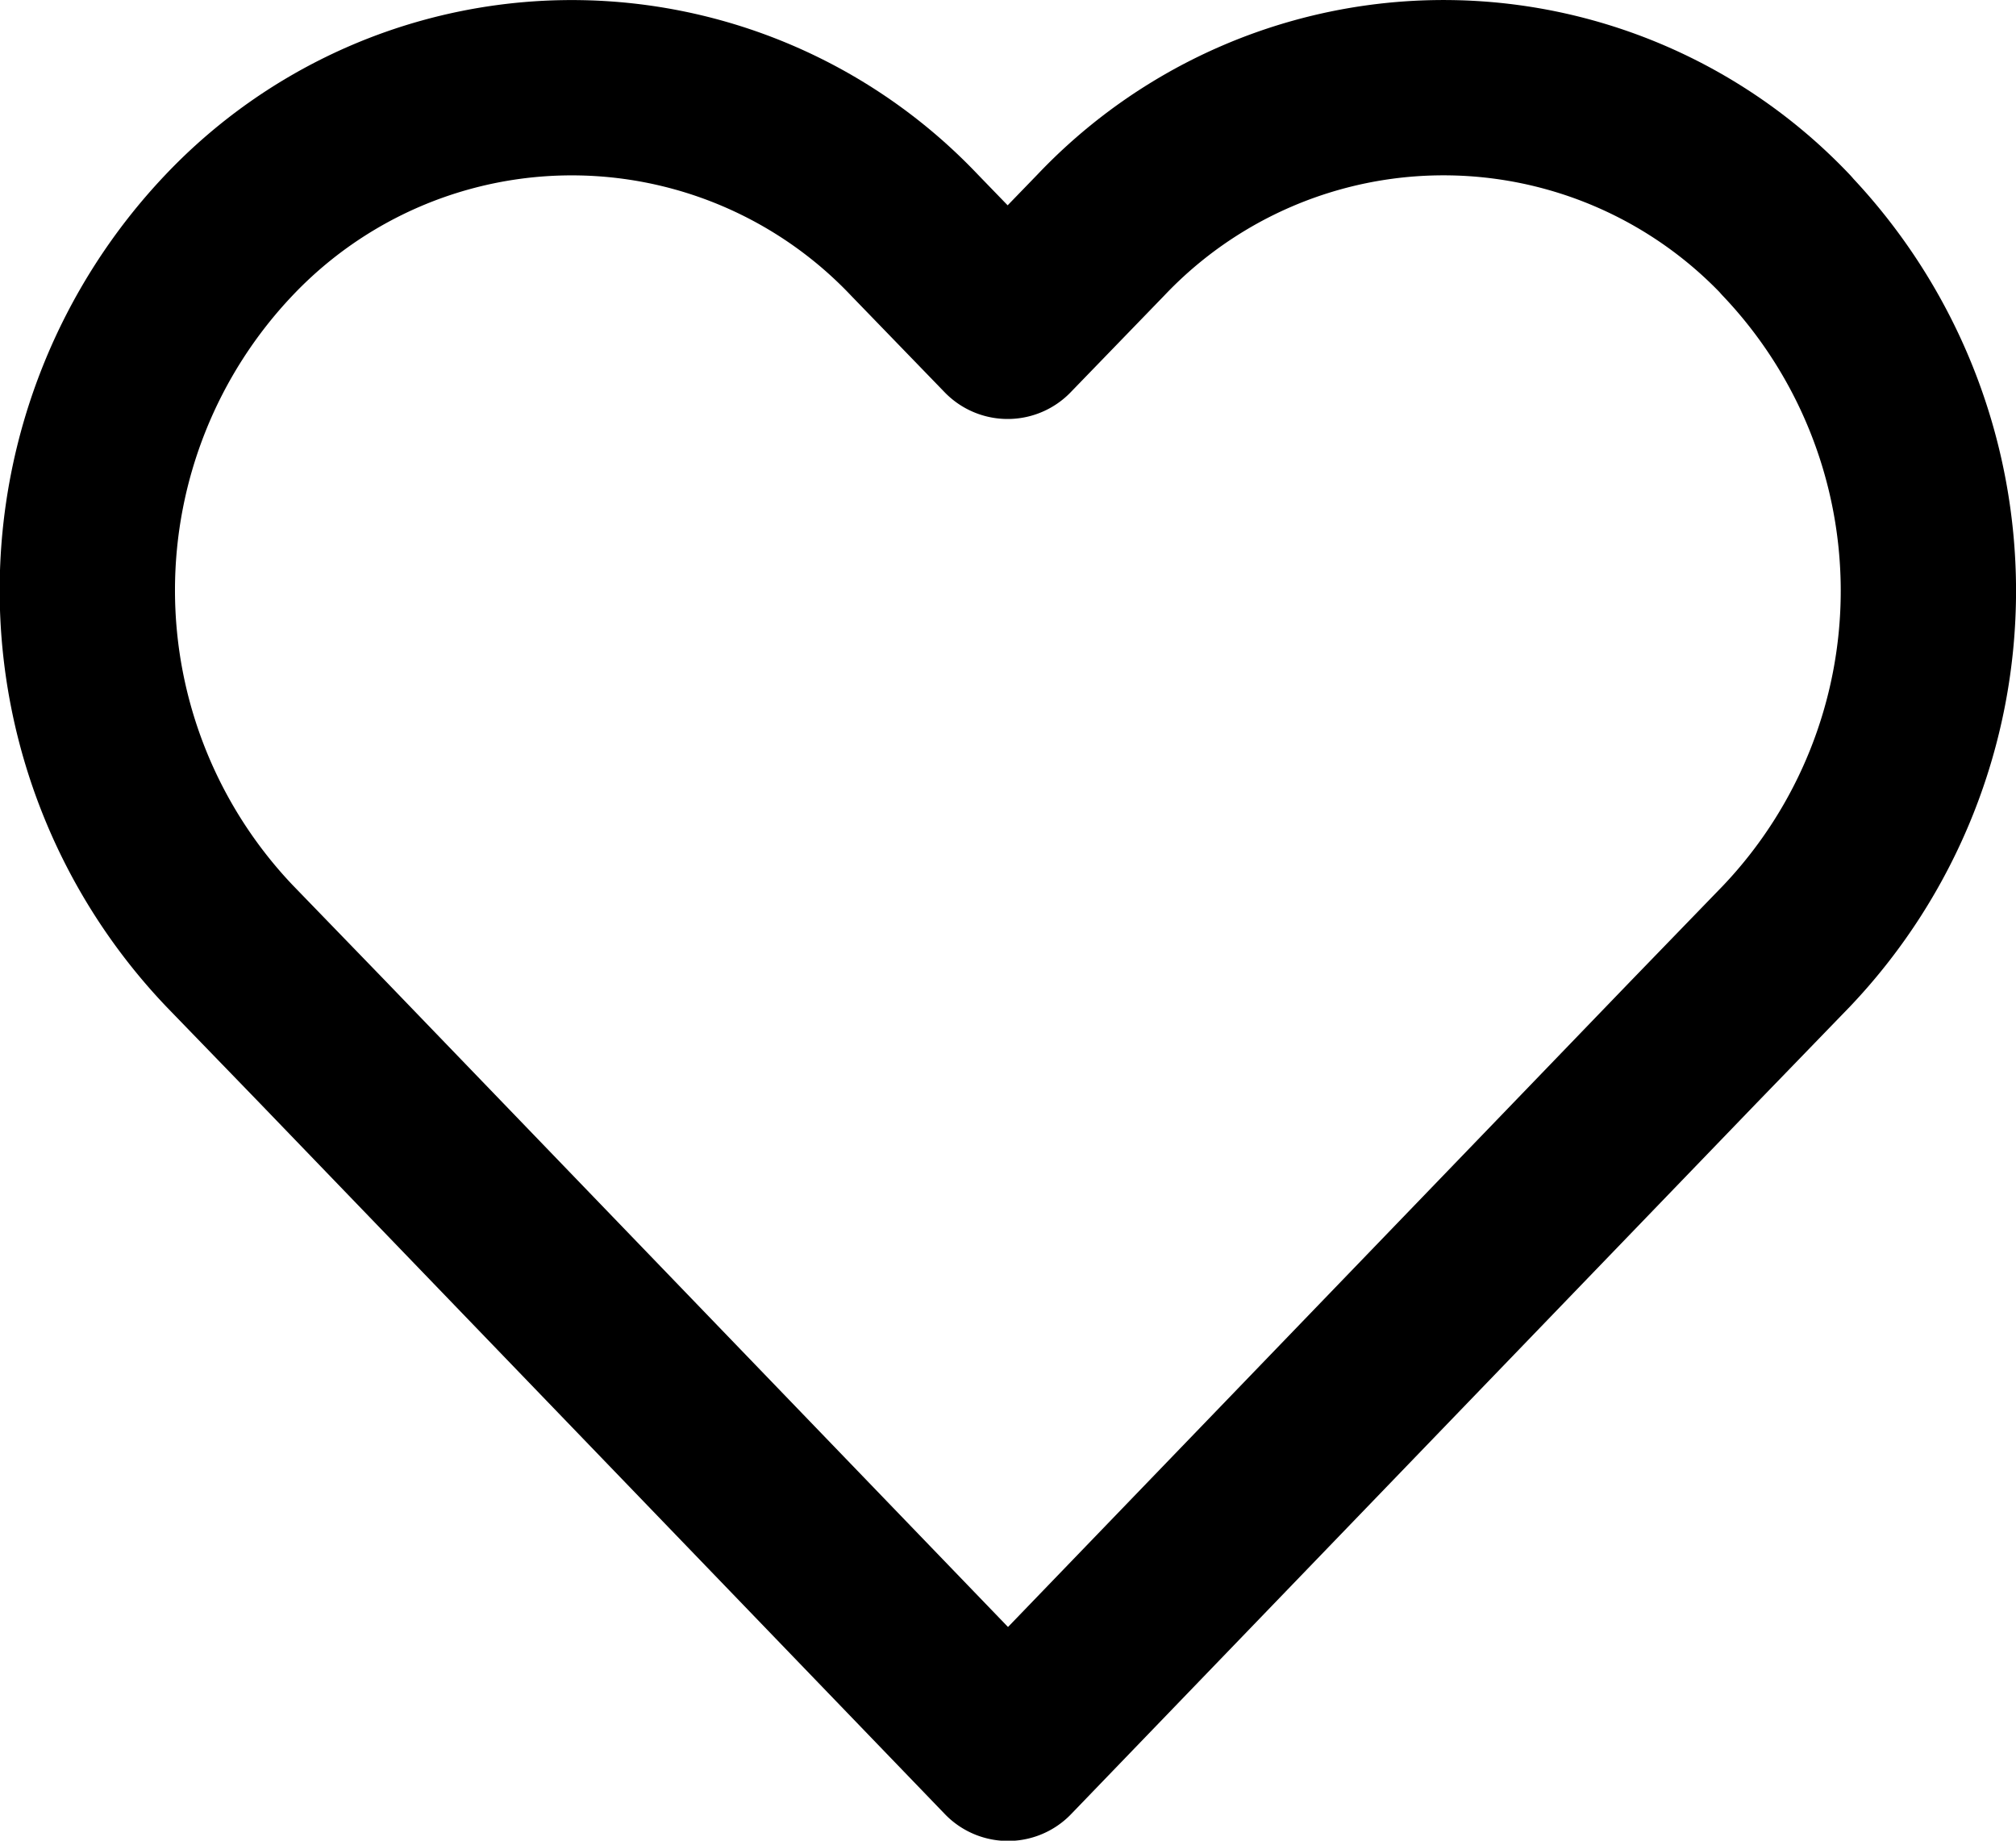<svg xmlns="http://www.w3.org/2000/svg" width="23" height="21" viewBox="0 0 23 21">
  <path id="Icon_feather-heart" data-name="Icon feather-heart" d="M21.7,6.177a5.386,5.386,0,0,0-7.816,0l-1.065,1.1-1.065-1.1a5.387,5.387,0,0,0-7.816,0,5.886,5.886,0,0,0,0,8.108l1.065,1.1L12.823,23.5l7.816-8.108,1.065-1.1a5.884,5.884,0,0,0,0-8.108Z" transform="translate(-1.323 -3.497)" fill="none" stroke="#000" stroke-linecap="round" stroke-linejoin="round" stroke-width="2"/>
</svg>
